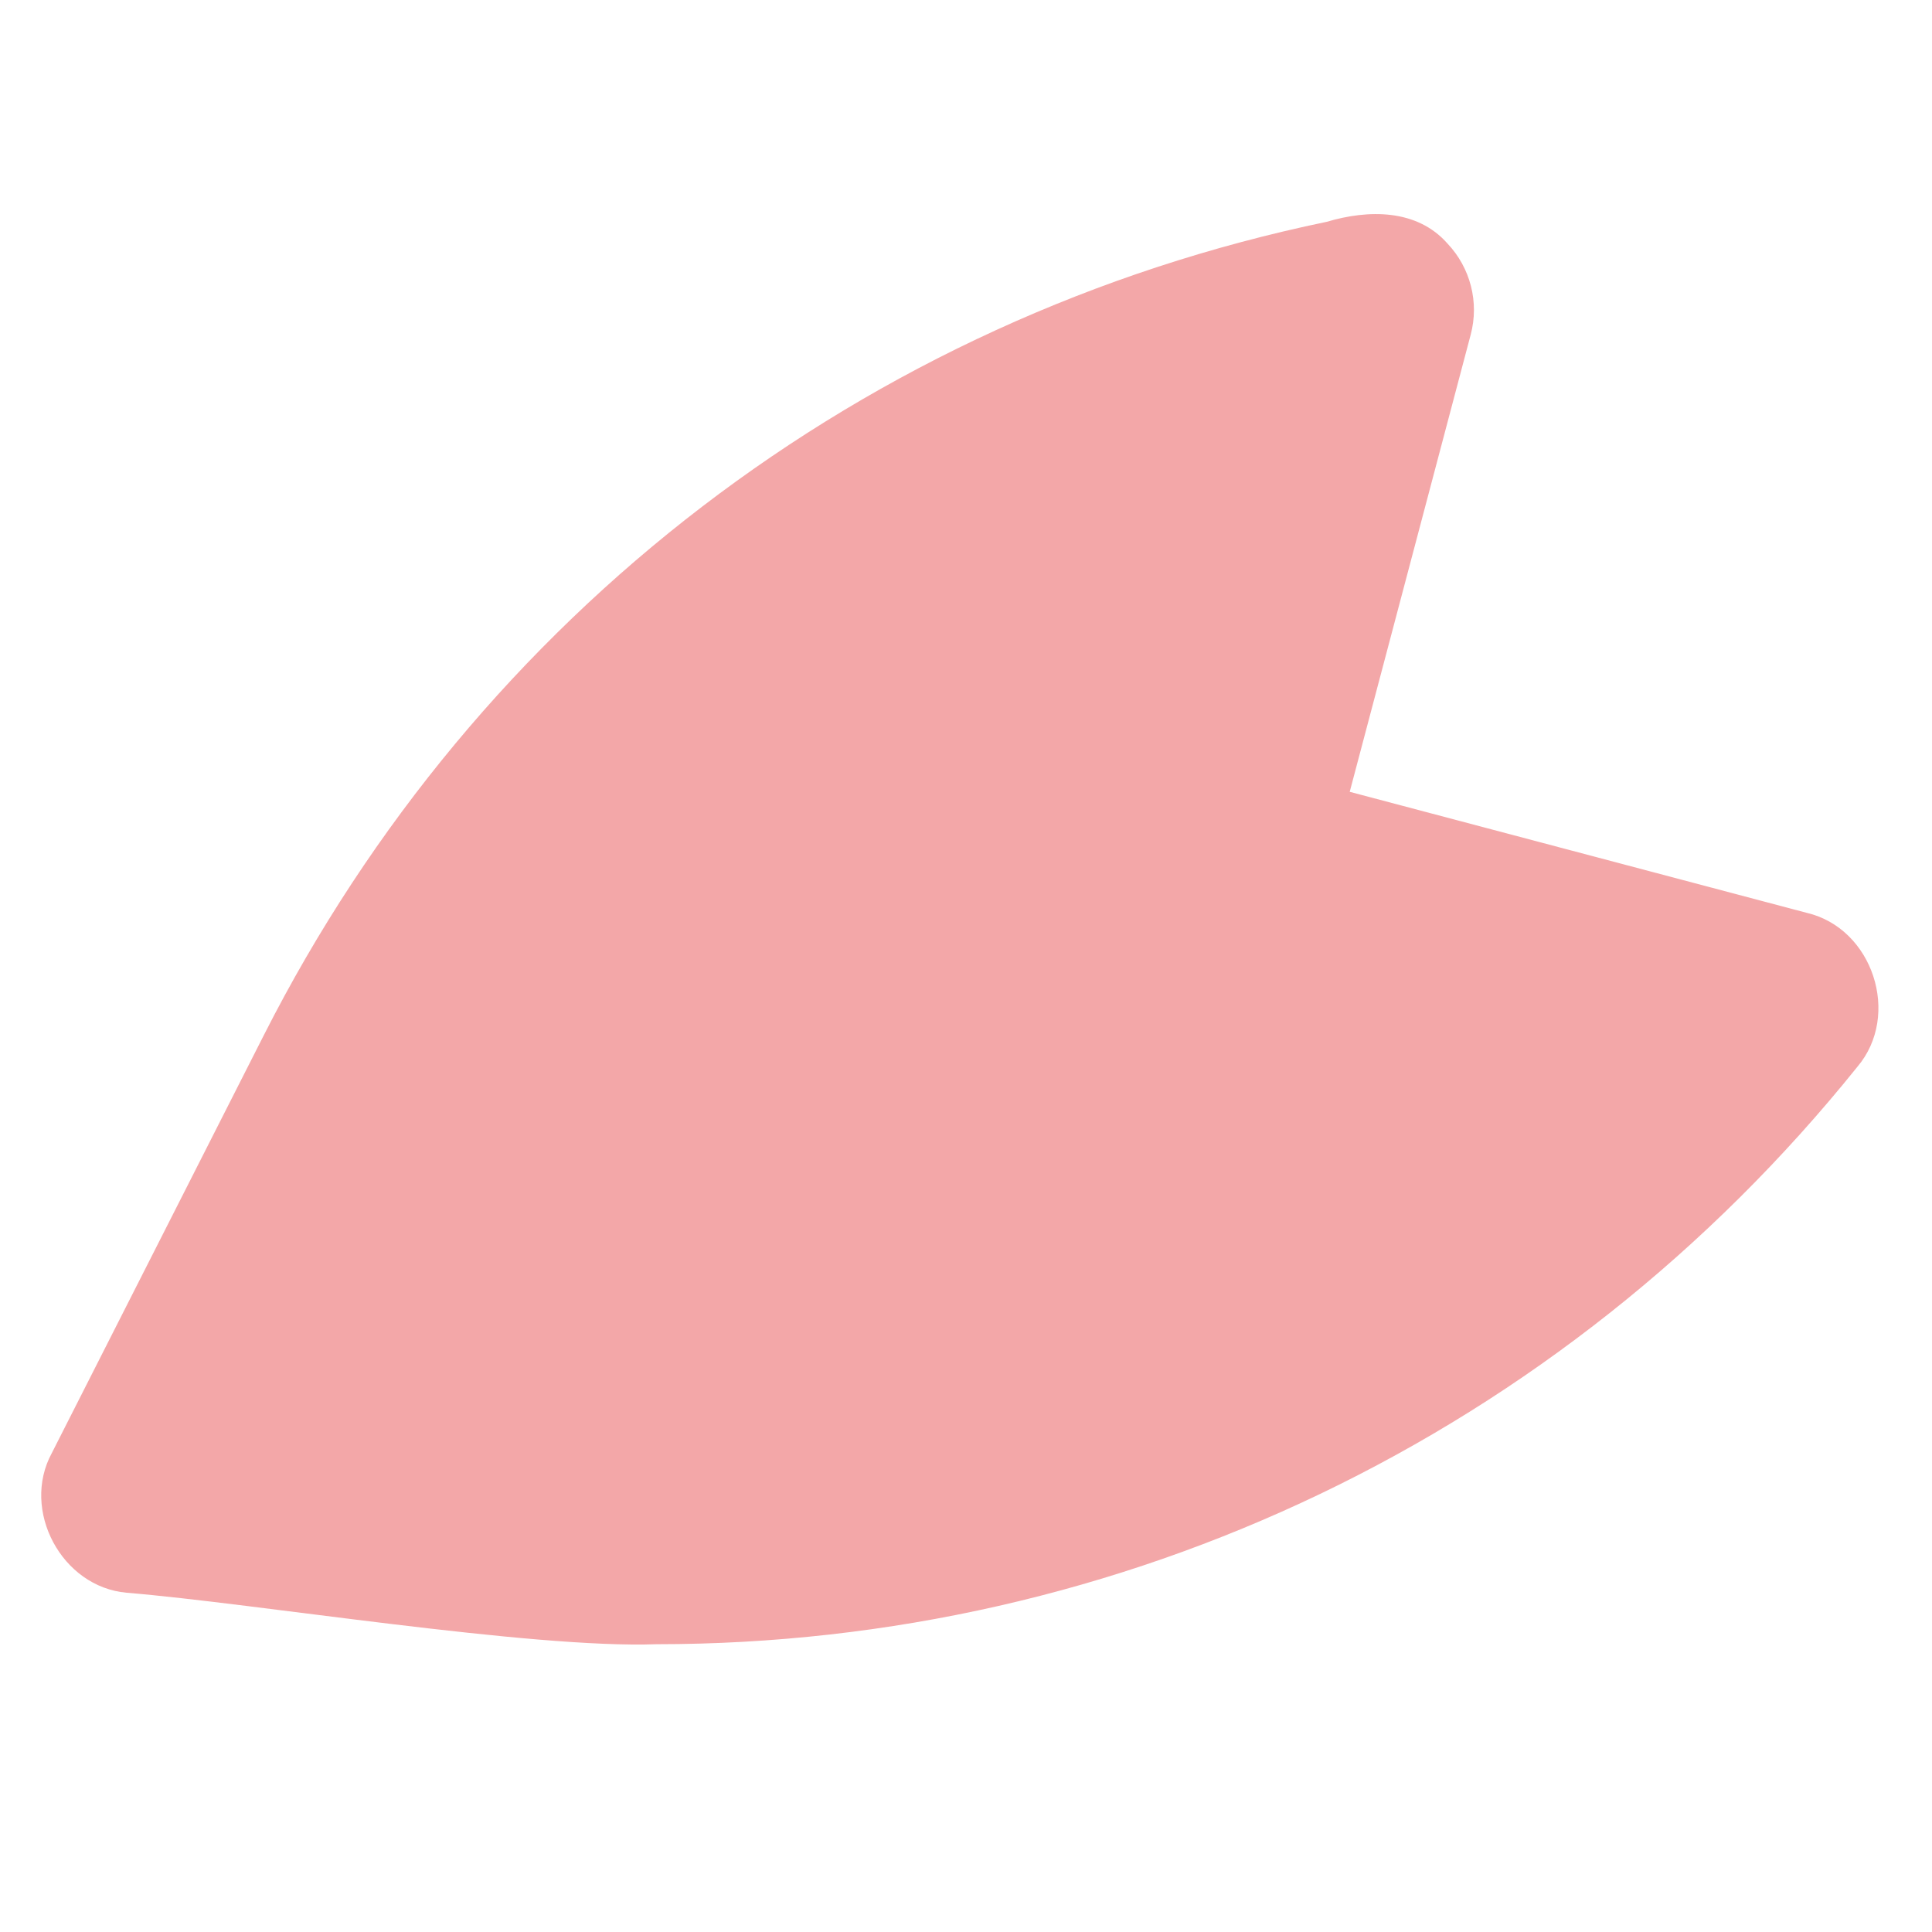 <svg xmlns="http://www.w3.org/2000/svg" xmlns:xlink="http://www.w3.org/1999/xlink" width="500" zoomAndPan="magnify" viewBox="0 0 375 375" height="500" preserveAspectRatio="xMidYMid meet" version="1.0"><defs><clipPath id="id1"><path d="M 8 41.559 L 365 41.559 L 365 320 L 8 320 Z M 8 41.559 " clip-rule="nonzero"/></clipPath></defs><g clip-path="url(#id1)"><path fill="#f3a7a8" d="M 350.691 177.184 L 261.98 153.691 L 285.465 64.945 C 287.133 58.664 285.41 51.973 280.949 47.266 C 275.008 40.516 265.543 40.664 257.539 43.047 C 167.871 61.684 92.676 119.211 51.234 200.883 L 10.059 282.035 C 4.023 293.133 11.969 308.039 24.582 309.148 C 49.586 311.211 103.117 320.039 127.445 319.141 C 217.73 319.141 302.953 278.695 360.512 207.07 C 369.02 197.039 363.527 180.184 350.691 177.184 Z M 350.691 177.184 " fill-opacity="1" fill-rule="nonzero"/></g></svg>